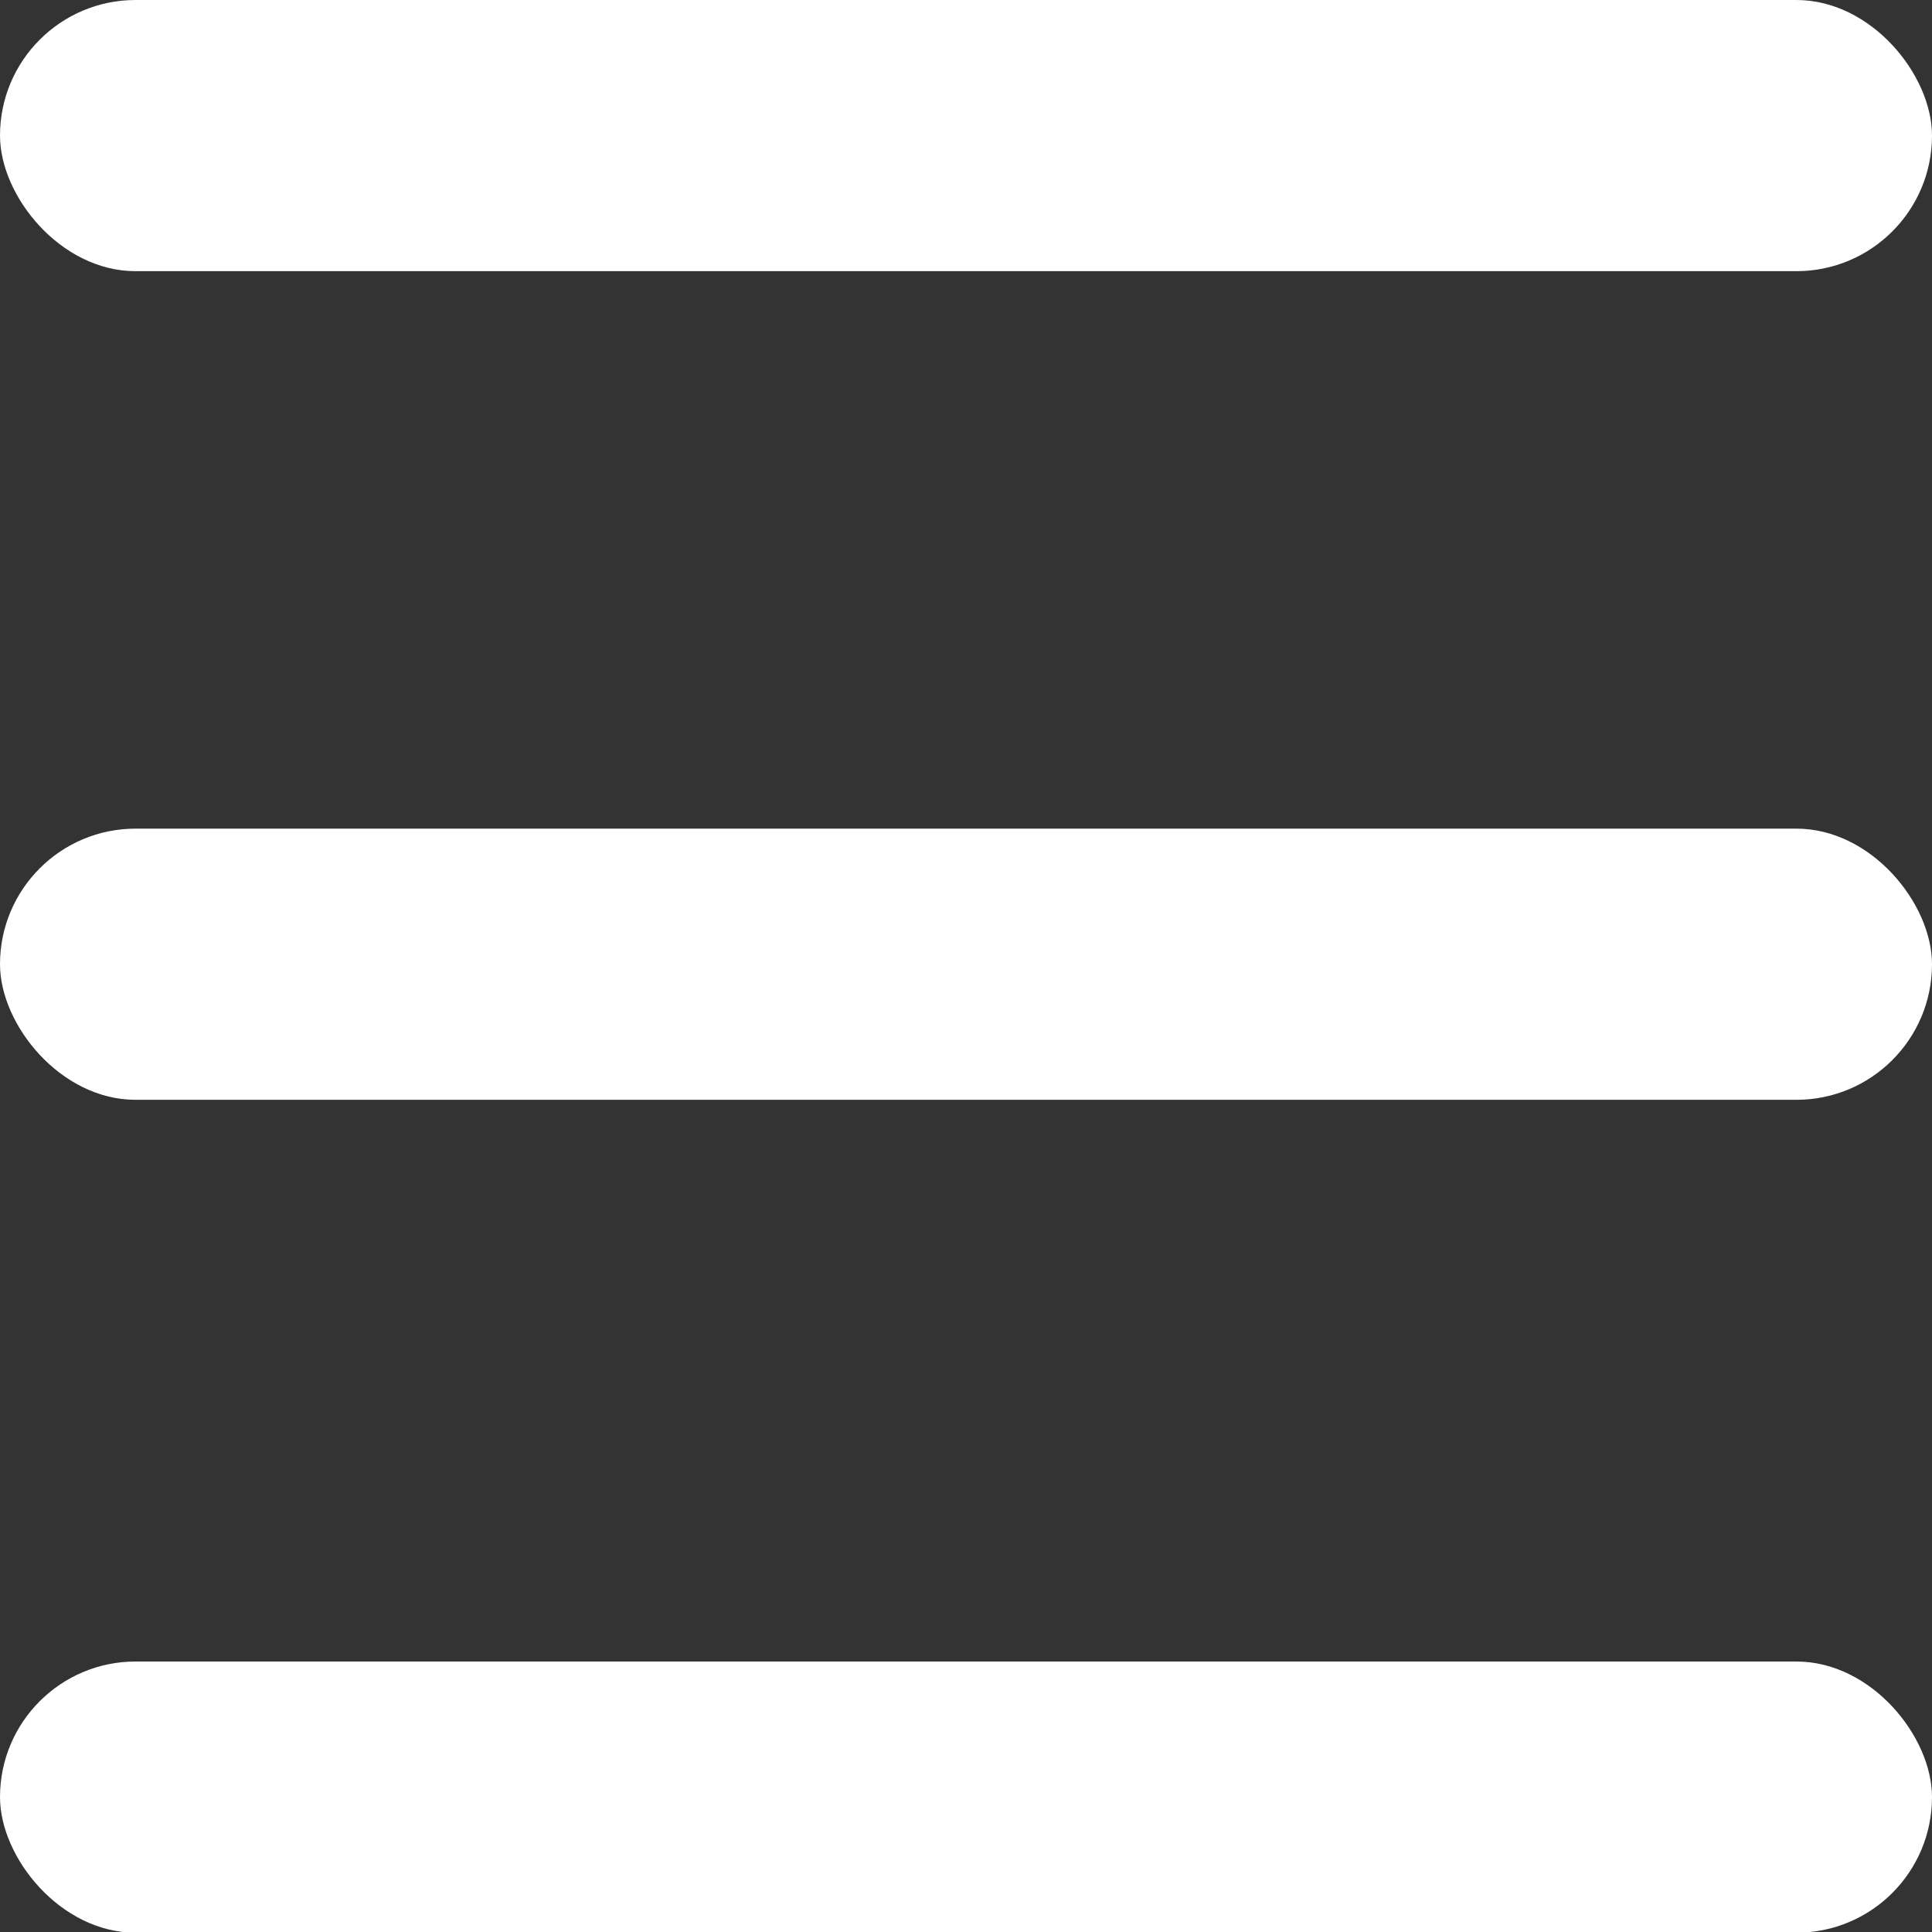 <svg width="50" height="50" viewBox="0 0 50 50" fill="white" xmlns="http://www.w3.org/2000/svg">
<rect x="0" y="0" width="50" height="50" fill="#333333" stroke="none"/>
<g clip-path="url(#clip0_76_6)">
<rect width="50" height="7.018" rx="3.509" fill="white"/>
<rect y="21.445" width="50" height="7.018" rx="3.509" fill="white"/>
<rect y="43" width="50" height="7.018" rx="3.509" fill="white"/>
</g>
<defs>
<clipPath id="clip0_76_6">
<rect width="50" height="50" fill="white"/>
</clipPath>
</defs>
</svg>
